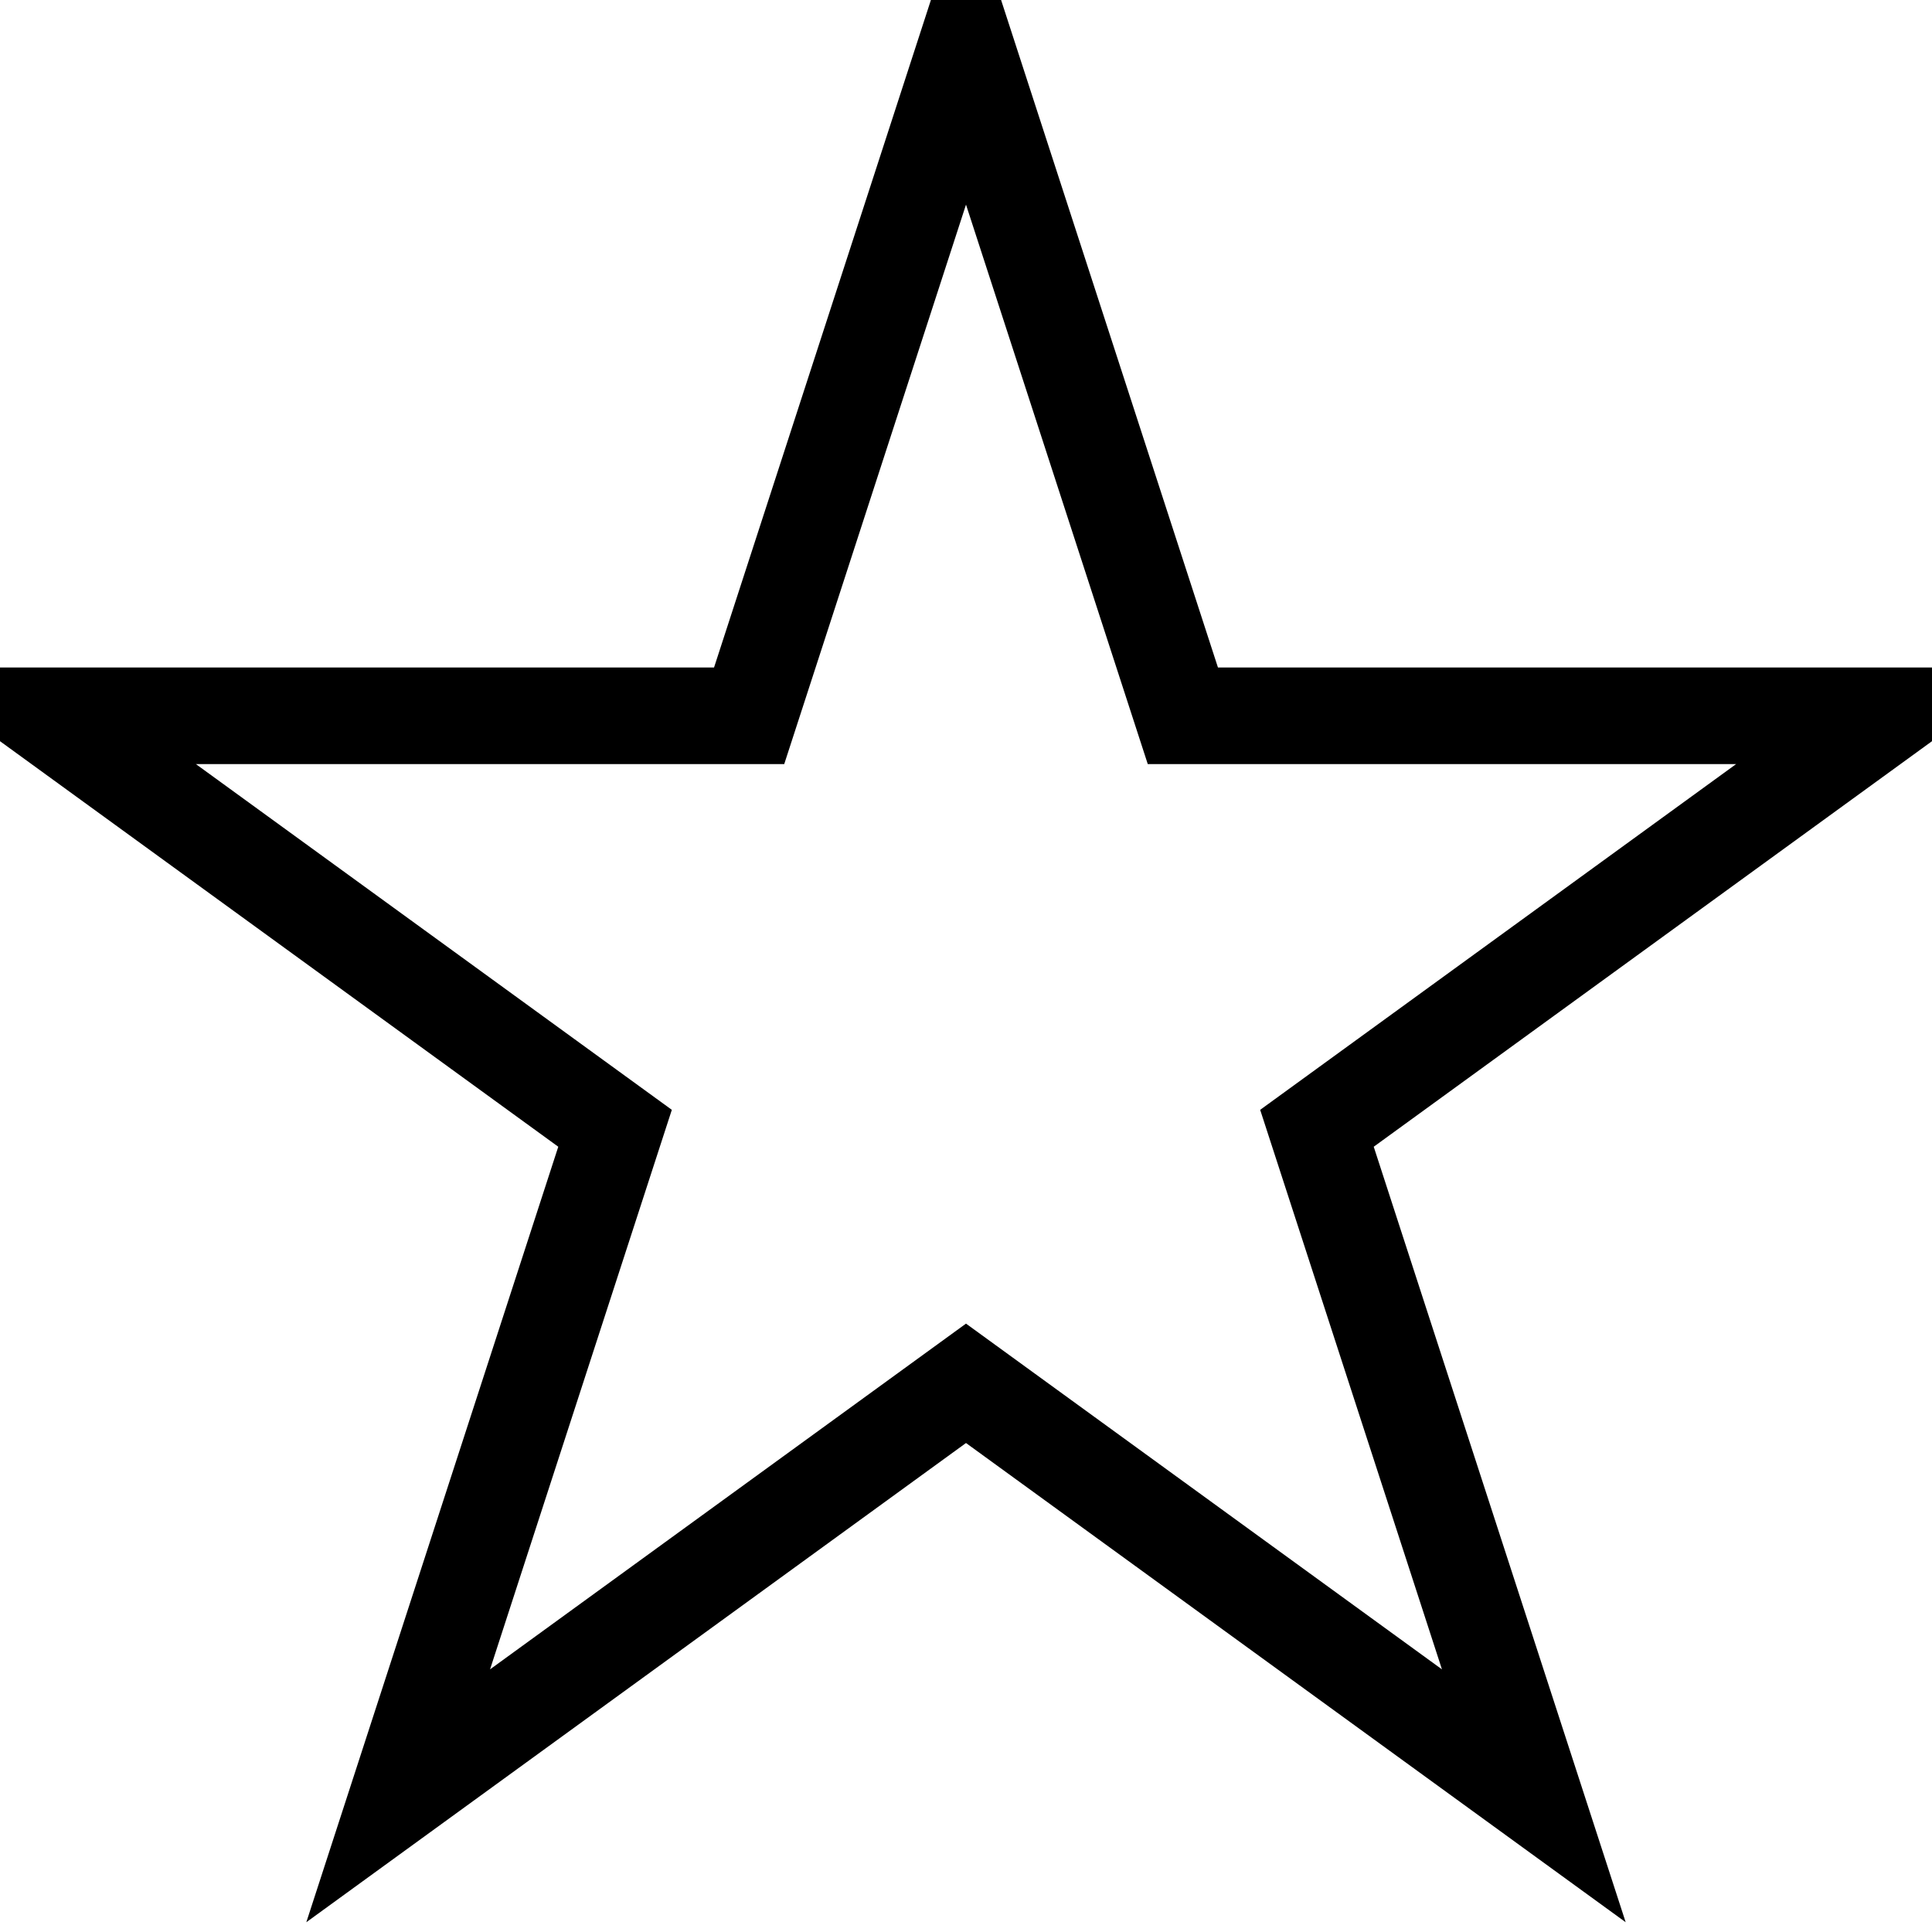 <svg width="32" height="32" viewBox="0 0 20 19" fill="none" xmlns="http://www.w3.org/2000/svg">
     <path d="M10 0L12.245 6.91H19.511L13.633 11.18L15.878 18.09L10 13.82L4.122 18.09L6.367 11.18L0.489 6.91H7.755L10 0Z" fill="" stroke="currentColor" stroke-width="1"/>
</svg>